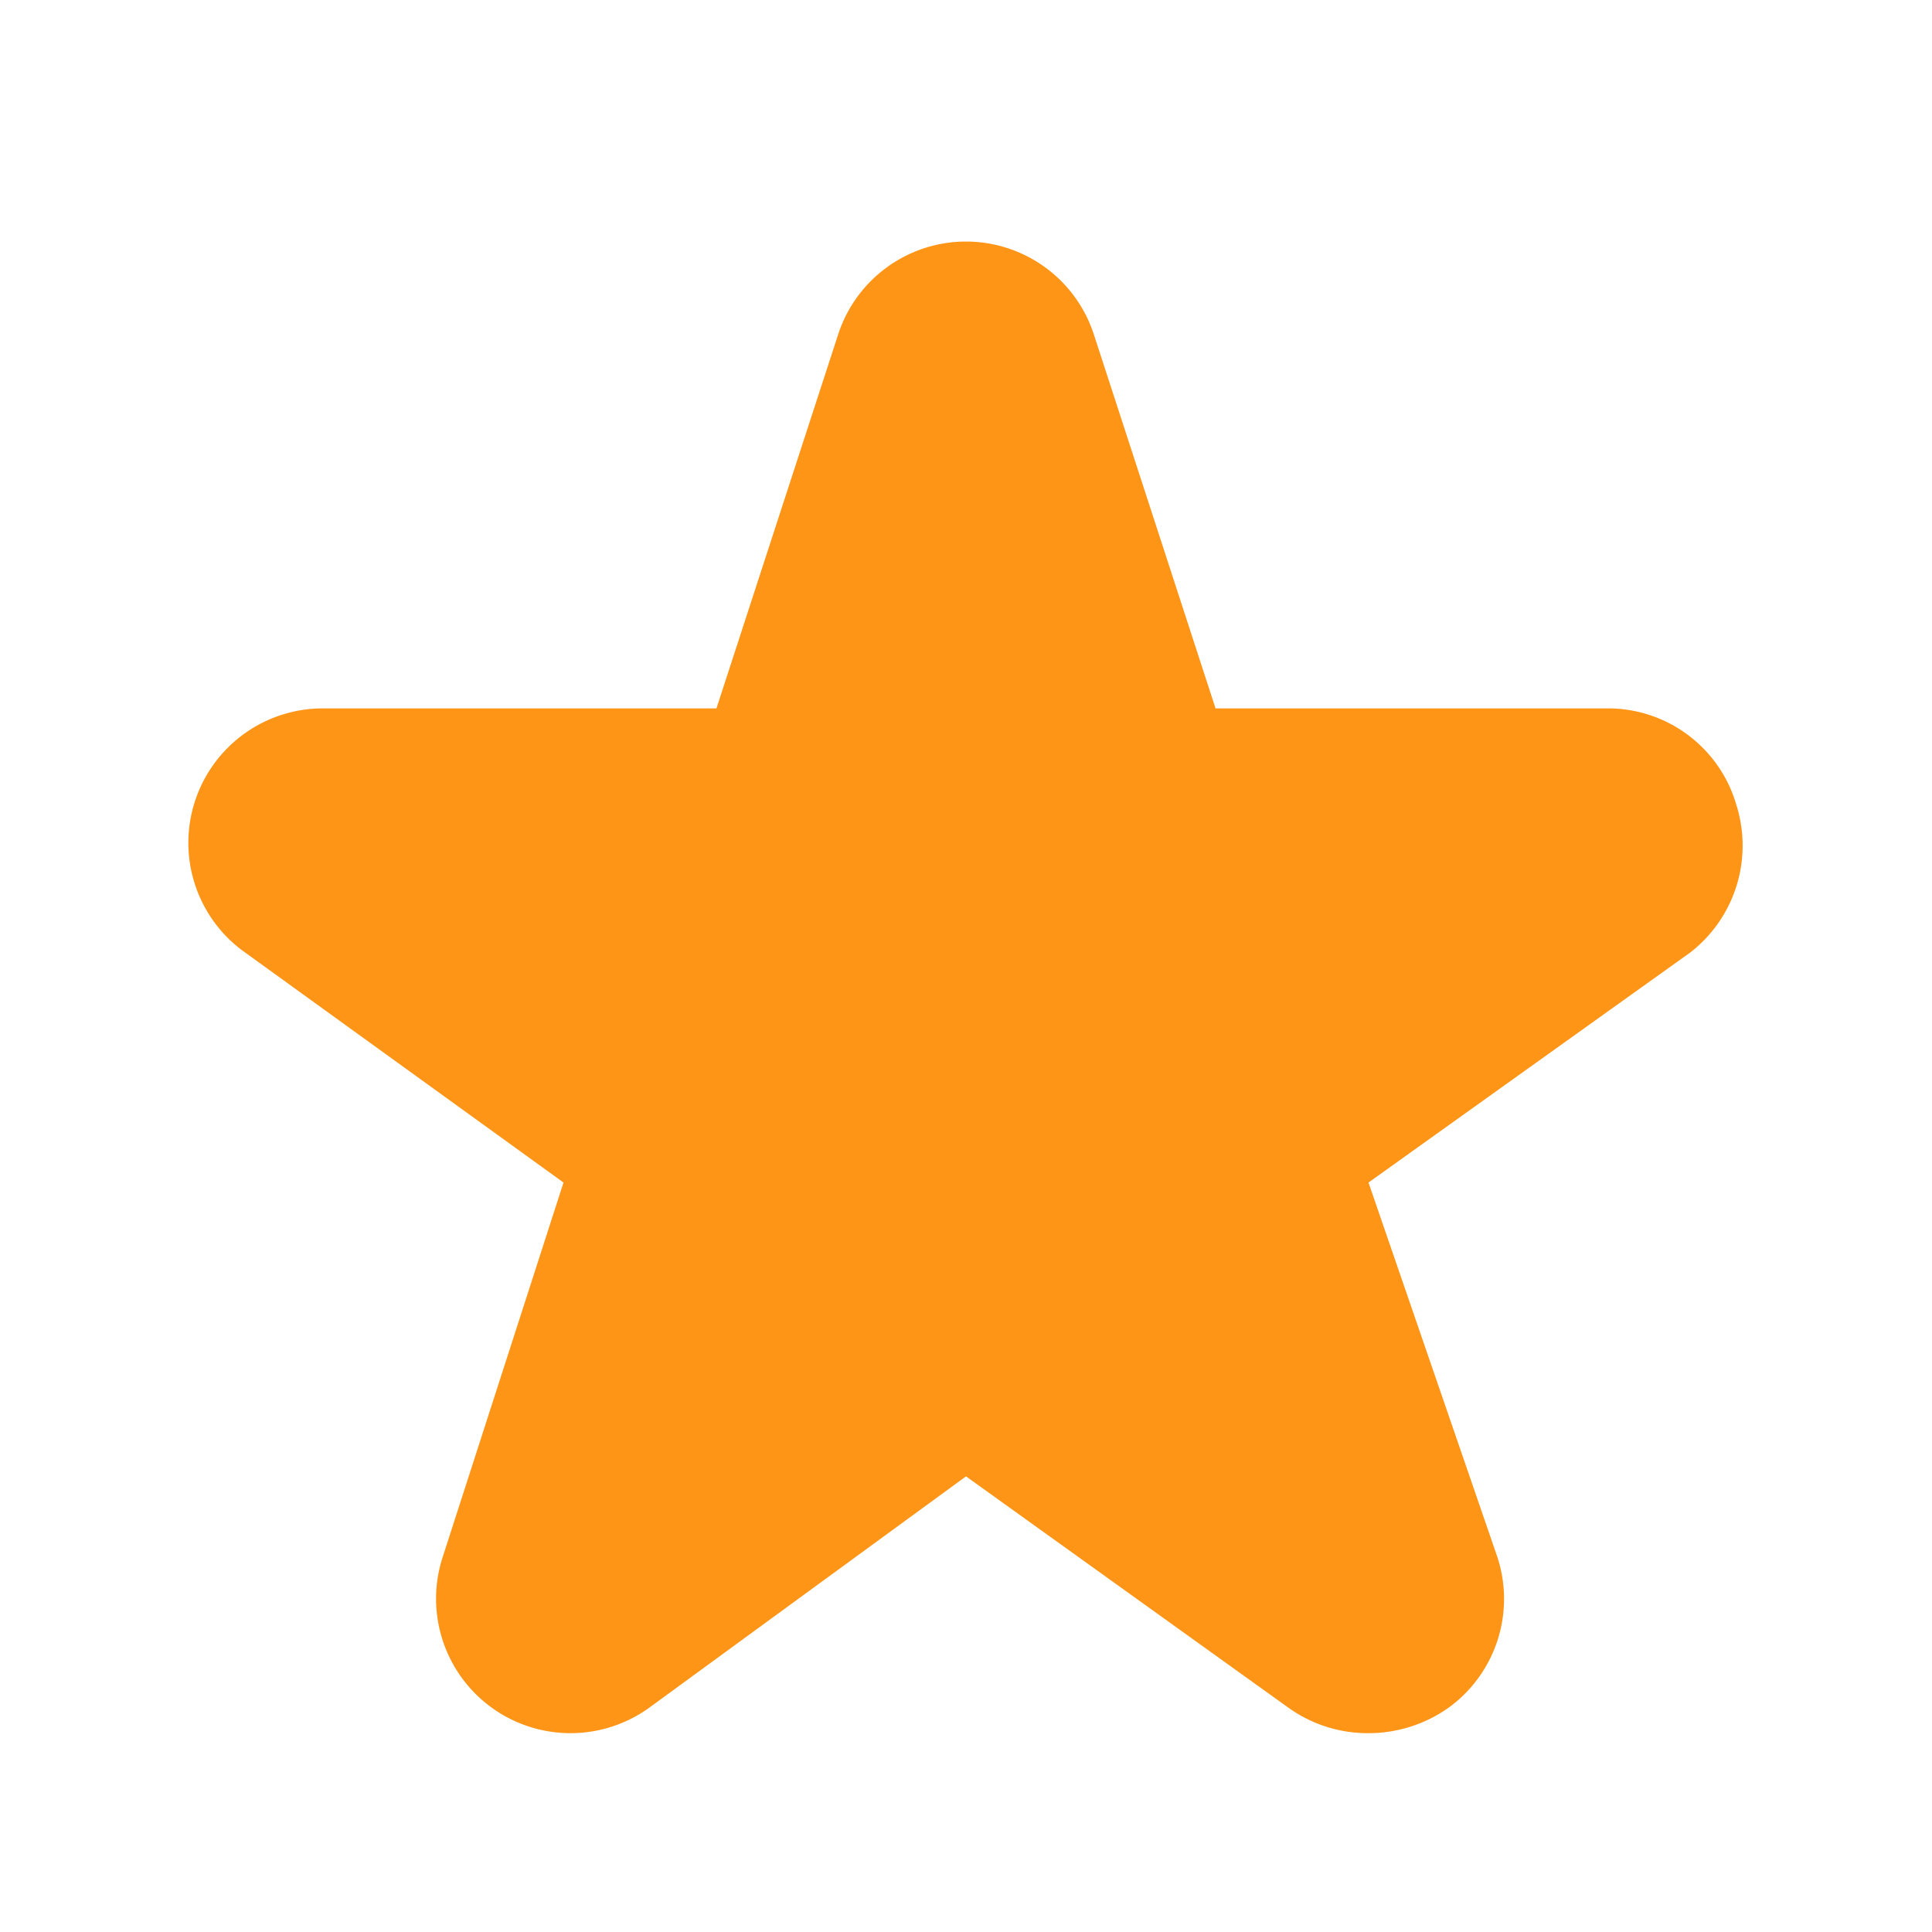 <svg class="svg-icon" style="width: 1em;height: 1em;vertical-align: middle;fill: currentColor;overflow: hidden;" viewBox="0 0 1024 1024" version="1.1" xmlns="http://www.w3.org/2000/svg"><path d="M920.32 426.667A70.827 70.827 0 0 0 853.333 375.467h-209.067l-64.427-197.973a71.253 71.253 0 0 0-135.68 0L379.733 375.467H170.667a71.253 71.253 0 0 0-42.667 128l170.667 123.307-64 198.4a71.253 71.253 0 0 0 109.653 79.787L512 782.507l170.667 122.453a72.107 72.107 0 0 0 42.667 13.653 73.387 73.387 0 0 0 42.667-13.653 71.253 71.253 0 0 0 25.6-79.787L725.333 626.773l170.667-122.027a71.68 71.68 0 0 0 24.32-78.08z" fill="#FE9517" /></svg>
